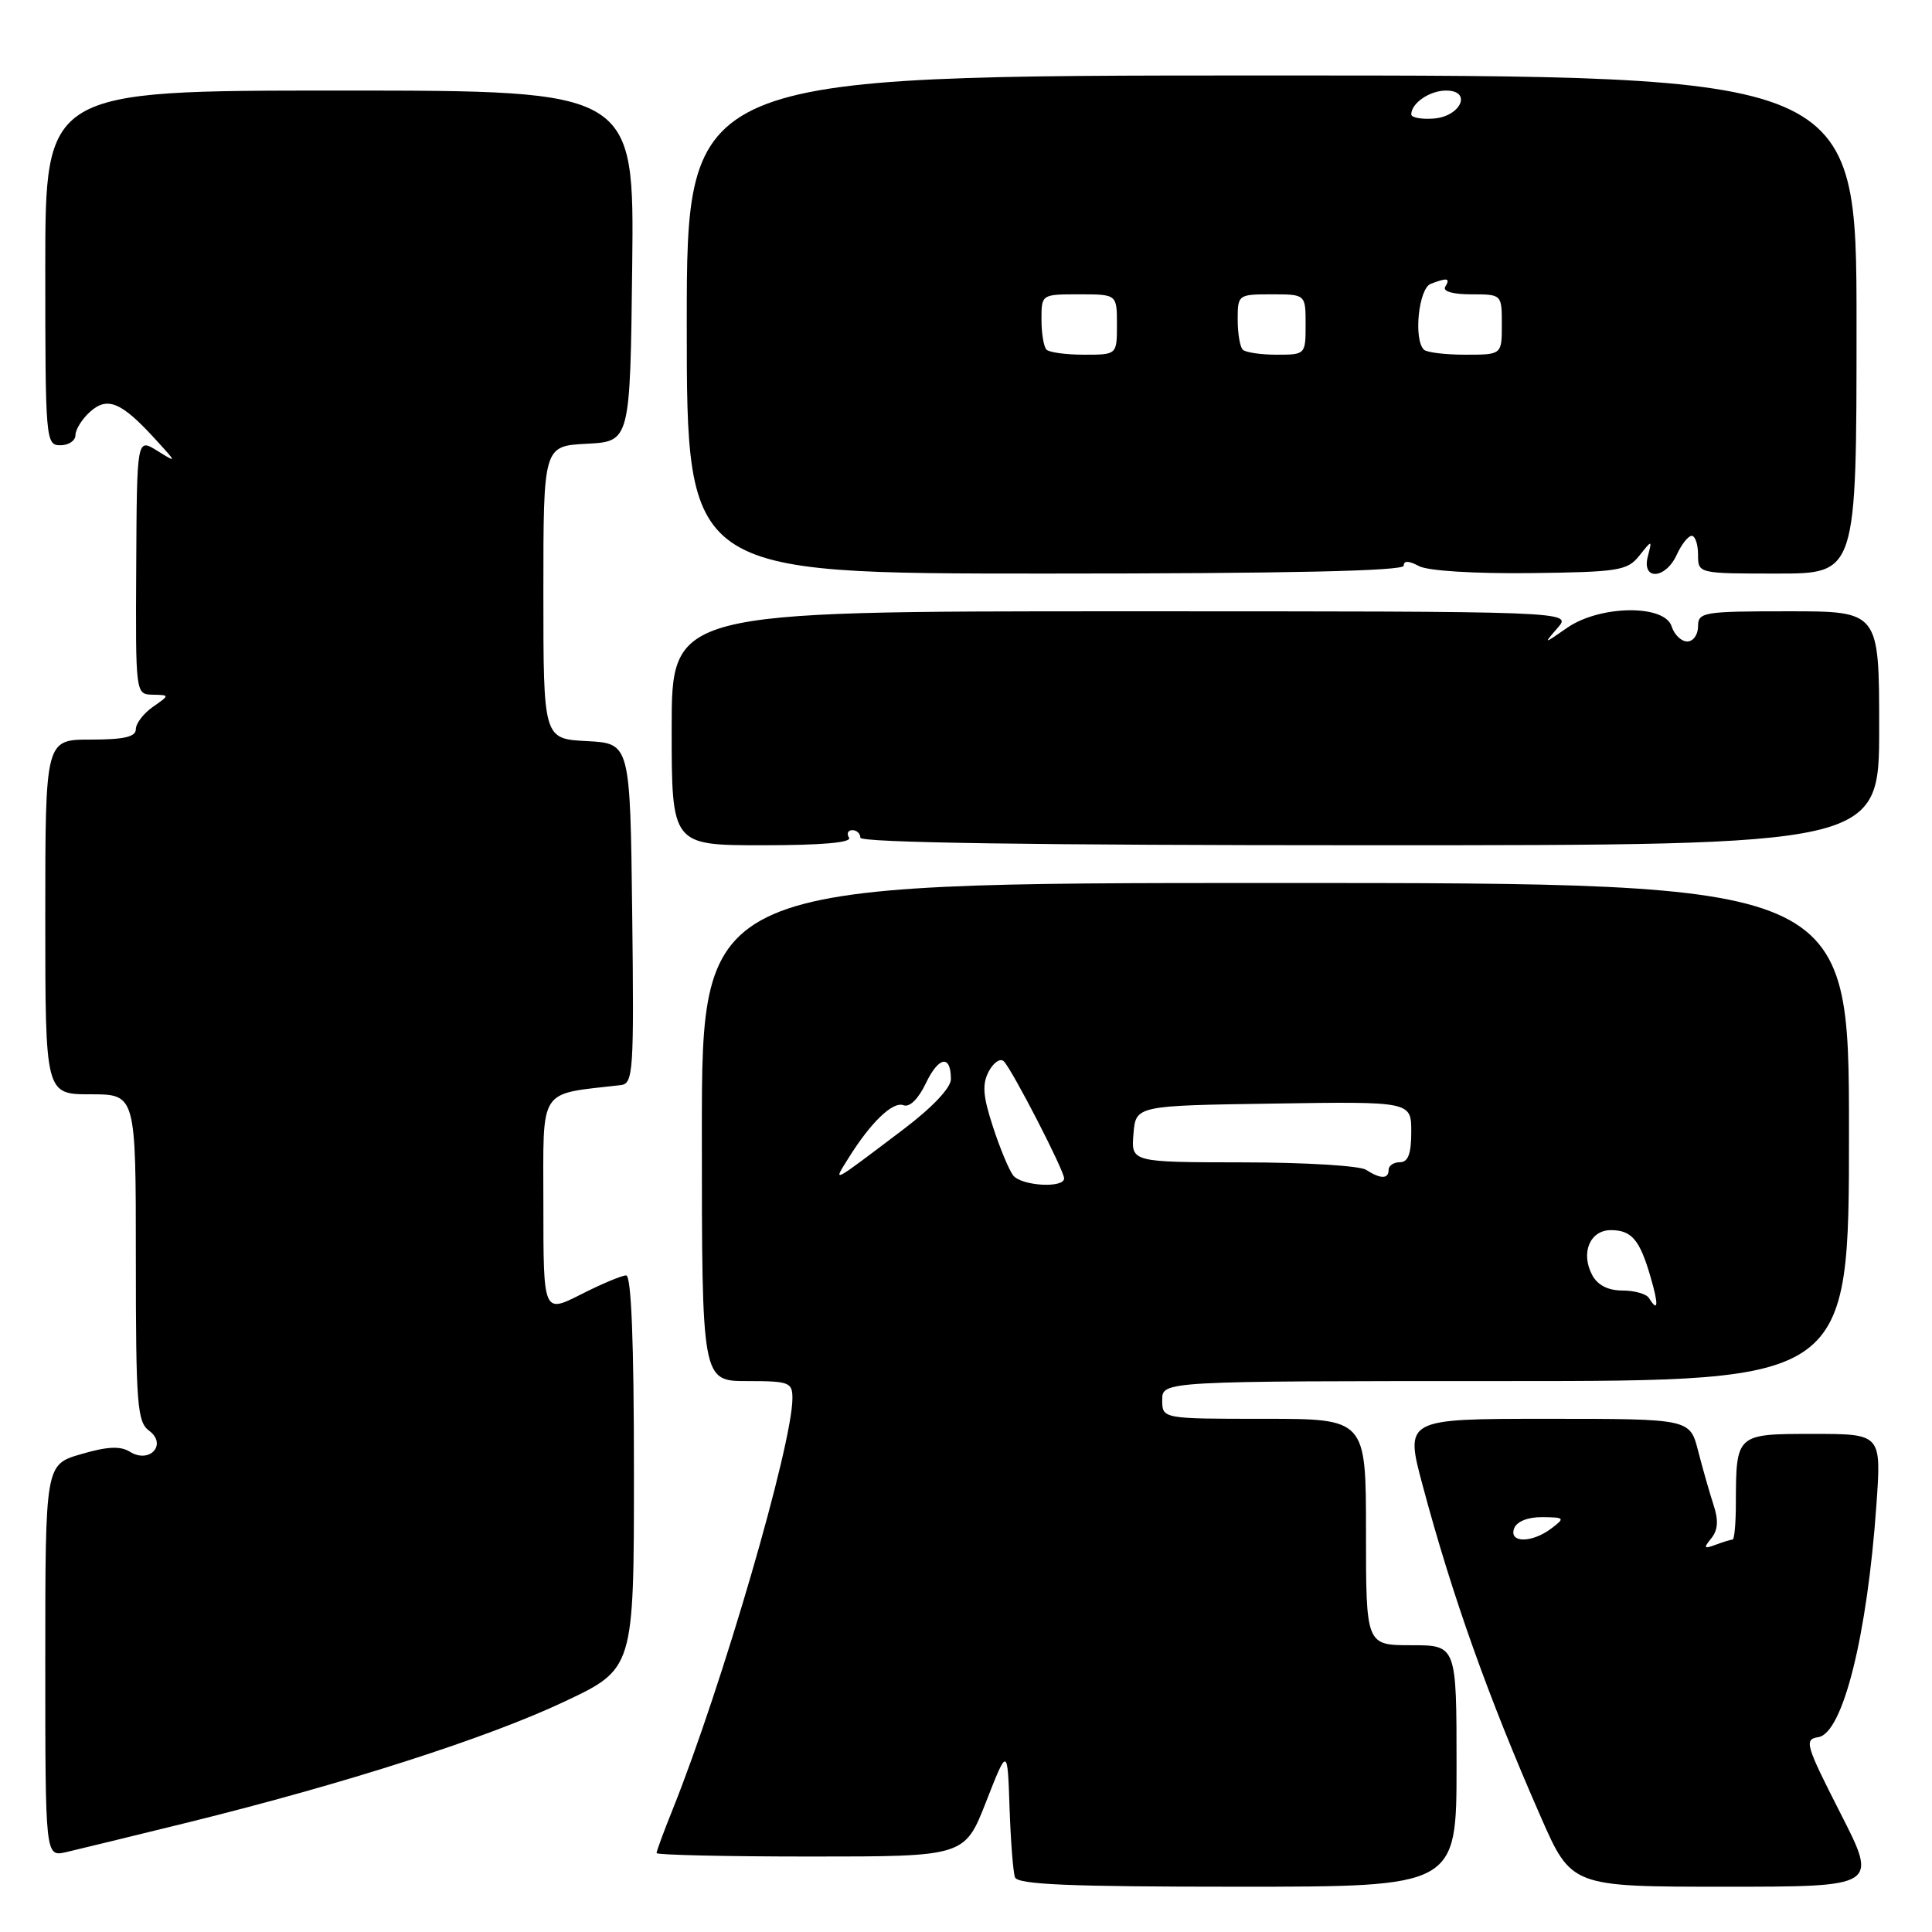 <?xml version="1.0" encoding="UTF-8" standalone="no"?>
<!DOCTYPE svg PUBLIC "-//W3C//DTD SVG 1.1//EN" "http://www.w3.org/Graphics/SVG/1.1/DTD/svg11.dtd" >
<svg xmlns="http://www.w3.org/2000/svg" xmlns:xlink="http://www.w3.org/1999/xlink" version="1.1" viewBox="0 0 256 256">
 <g >
 <path fill="currentColor"
d=" M 193.00 234.00 C 193.00 218.00 193.00 218.00 187.00 218.00 C 181.00 218.00 181.00 218.00 181.00 203.00 C 181.00 188.00 181.00 188.00 167.50 188.00 C 154.00 188.00 154.00 188.00 154.00 185.50 C 154.00 183.00 154.00 183.00 199.50 183.00 C 245.00 183.00 245.00 183.00 245.00 150.00 C 245.00 117.00 245.00 117.00 169.00 117.00 C 93.00 117.00 93.00 117.00 93.00 150.00 C 93.00 183.00 93.00 183.00 99.00 183.00 C 104.58 183.00 105.00 183.16 105.00 185.28 C 105.00 191.42 95.68 223.42 89.12 239.79 C 87.95 242.69 87.00 245.28 87.00 245.54 C 87.00 245.79 96.19 246.00 107.41 246.00 C 127.82 246.00 127.82 246.00 130.66 238.75 C 133.50 231.50 133.50 231.50 133.77 239.50 C 133.92 243.90 134.24 248.06 134.49 248.75 C 134.83 249.71 141.65 250.00 163.97 250.00 C 193.00 250.00 193.00 250.00 193.00 234.00 Z  M 243.86 240.25 C 239.24 231.17 239.03 230.48 240.94 230.18 C 244.18 229.68 247.42 216.73 248.63 199.45 C 249.30 190.00 249.30 190.00 240.26 190.00 C 230.02 190.00 230.04 189.98 230.01 199.25 C 230.01 201.86 229.81 204.00 229.58 204.00 C 229.35 204.00 228.34 204.31 227.33 204.69 C 225.78 205.27 225.69 205.14 226.75 203.84 C 227.64 202.74 227.73 201.46 227.05 199.40 C 226.53 197.80 225.61 194.59 225.01 192.25 C 223.92 188.00 223.92 188.00 205.03 188.00 C 186.14 188.00 186.14 188.00 188.52 196.87 C 192.43 211.49 197.21 224.91 204.14 240.70 C 208.22 250.00 208.22 250.00 228.53 250.00 C 248.84 250.00 248.84 250.00 243.86 240.25 Z  M 25.00 241.46 C 45.76 236.33 64.56 230.30 74.75 225.49 C 84.00 221.13 84.00 221.13 84.00 195.06 C 84.00 177.80 83.65 169.00 82.97 169.00 C 82.40 169.00 79.70 170.13 76.97 171.52 C 72.00 174.03 72.00 174.03 72.00 159.62 C 72.00 143.82 71.19 145.07 82.27 143.78 C 83.91 143.59 84.02 141.96 83.77 121.04 C 83.50 98.50 83.50 98.50 77.75 98.20 C 72.00 97.90 72.00 97.90 72.00 78.50 C 72.00 59.10 72.00 59.10 77.75 58.80 C 83.50 58.50 83.50 58.50 83.77 35.25 C 84.04 12.00 84.04 12.00 45.02 12.00 C 6.00 12.00 6.00 12.00 6.00 35.50 C 6.00 58.33 6.06 59.00 8.00 59.00 C 9.10 59.00 10.00 58.39 10.00 57.65 C 10.00 56.92 10.86 55.53 11.92 54.58 C 14.21 52.50 16.07 53.26 20.50 58.11 C 23.48 61.36 23.48 61.37 20.82 59.72 C 18.14 58.05 18.14 58.05 18.05 75.02 C 17.96 92.00 17.96 92.00 20.23 92.05 C 22.50 92.10 22.50 92.10 20.25 93.67 C 19.01 94.54 18.00 95.86 18.00 96.62 C 18.00 97.64 16.43 98.00 12.00 98.00 C 6.00 98.00 6.00 98.00 6.00 121.50 C 6.00 145.00 6.00 145.00 12.00 145.00 C 18.00 145.00 18.00 145.00 18.00 166.64 C 18.00 186.09 18.18 188.41 19.75 189.57 C 22.20 191.38 19.84 194.00 17.22 192.37 C 15.96 191.58 14.22 191.66 10.75 192.68 C 6.00 194.06 6.00 194.06 6.00 220.05 C 6.00 246.04 6.00 246.04 8.75 245.42 C 10.26 245.07 17.57 243.29 25.00 241.46 Z  M 112.50 111.00 C 112.16 110.45 112.36 110.00 112.94 110.00 C 113.52 110.00 114.00 110.45 114.00 111.00 C 114.00 111.66 137.17 112.00 181.50 112.00 C 249.00 112.00 249.00 112.00 249.00 96.50 C 249.00 81.00 249.00 81.00 237.00 81.00 C 225.67 81.00 225.00 81.11 225.00 83.00 C 225.00 84.10 224.36 85.00 223.57 85.00 C 222.78 85.00 221.85 84.10 221.50 83.00 C 220.57 80.06 211.99 80.18 207.65 83.19 C 204.50 85.38 204.50 85.38 206.40 83.19 C 208.31 81.00 208.31 81.00 148.65 81.00 C 89.00 81.00 89.00 81.00 89.00 96.50 C 89.00 112.00 89.00 112.00 101.06 112.00 C 108.84 112.00 112.90 111.65 112.50 111.00 Z  M 186.00 74.96 C 186.00 74.27 186.65 74.28 188.02 75.01 C 189.20 75.64 195.26 76.02 202.77 75.94 C 214.48 75.80 215.64 75.61 217.21 73.64 C 218.92 71.50 218.92 71.50 218.34 73.75 C 217.52 76.95 220.70 76.75 222.18 73.50 C 222.81 72.12 223.70 71.00 224.16 71.00 C 224.62 71.00 225.00 72.12 225.00 73.50 C 225.00 76.00 225.00 76.00 235.50 76.00 C 246.00 76.00 246.00 76.00 246.00 43.00 C 246.00 10.00 246.00 10.00 168.50 10.00 C 91.00 10.00 91.00 10.00 91.00 43.00 C 91.00 76.00 91.00 76.00 138.50 76.00 C 170.58 76.00 186.00 75.66 186.00 74.96 Z  M 218.50 172.00 C 218.16 171.45 216.57 171.00 214.98 171.00 C 213.08 171.00 211.69 170.29 210.98 168.96 C 209.41 166.04 210.67 163.00 213.44 163.00 C 216.21 163.00 217.28 164.27 218.72 169.25 C 219.80 172.94 219.71 173.96 218.50 172.00 Z  M 134.25 155.75 C 133.71 155.06 132.50 152.16 131.57 149.30 C 130.23 145.20 130.12 143.65 131.03 141.94 C 131.67 140.76 132.56 140.17 133.02 140.64 C 134.17 141.83 141.00 155.09 141.00 156.14 C 141.00 157.48 135.36 157.15 134.25 155.75 Z  M 112.40 153.50 C 115.38 148.71 118.30 145.90 119.73 146.45 C 120.53 146.76 121.70 145.60 122.69 143.52 C 124.39 139.97 126.00 139.71 126.00 143.00 C 126.00 144.14 123.53 146.75 119.75 149.61 C 109.98 157.00 110.34 156.81 112.40 153.50 Z  M 181.00 155.00 C 180.18 154.47 172.84 154.02 164.69 154.02 C 149.88 154.00 149.88 154.00 150.19 150.25 C 150.50 146.50 150.50 146.50 168.75 146.23 C 187.00 145.95 187.00 145.95 187.00 149.98 C 187.00 152.89 186.58 154.00 185.50 154.00 C 184.68 154.00 184.00 154.45 184.00 155.00 C 184.00 156.25 182.94 156.25 181.00 155.00 Z  M 200.64 202.50 C 200.99 201.60 202.46 201.01 204.36 201.03 C 207.34 201.06 207.40 201.14 205.56 202.53 C 202.97 204.49 199.88 204.47 200.64 202.50 Z  M 138.67 46.33 C 138.30 45.97 138.00 44.17 138.00 42.33 C 138.00 39.00 138.00 39.00 143.00 39.00 C 148.00 39.00 148.00 39.00 148.00 43.00 C 148.00 47.00 148.00 47.00 143.67 47.00 C 141.28 47.00 139.03 46.70 138.67 46.33 Z  M 164.67 46.33 C 164.30 45.97 164.00 44.17 164.00 42.33 C 164.00 39.05 164.07 39.00 168.50 39.00 C 173.00 39.00 173.00 39.00 173.00 43.00 C 173.00 46.97 172.97 47.00 169.17 47.00 C 167.06 47.00 165.03 46.70 164.67 46.33 Z  M 188.67 46.33 C 187.28 44.94 187.98 38.22 189.58 37.61 C 191.79 36.76 192.21 36.85 191.50 38.00 C 191.13 38.60 192.49 39.00 194.94 39.00 C 199.00 39.00 199.00 39.00 199.00 43.00 C 199.00 47.00 199.00 47.00 194.17 47.00 C 191.51 47.00 189.03 46.70 188.67 46.33 Z  M 187.00 15.16 C 187.00 13.67 189.44 12.00 191.61 12.00 C 195.12 12.00 193.57 15.45 189.95 15.71 C 188.33 15.83 187.00 15.58 187.00 15.16 Z "/>
</g>
</svg>